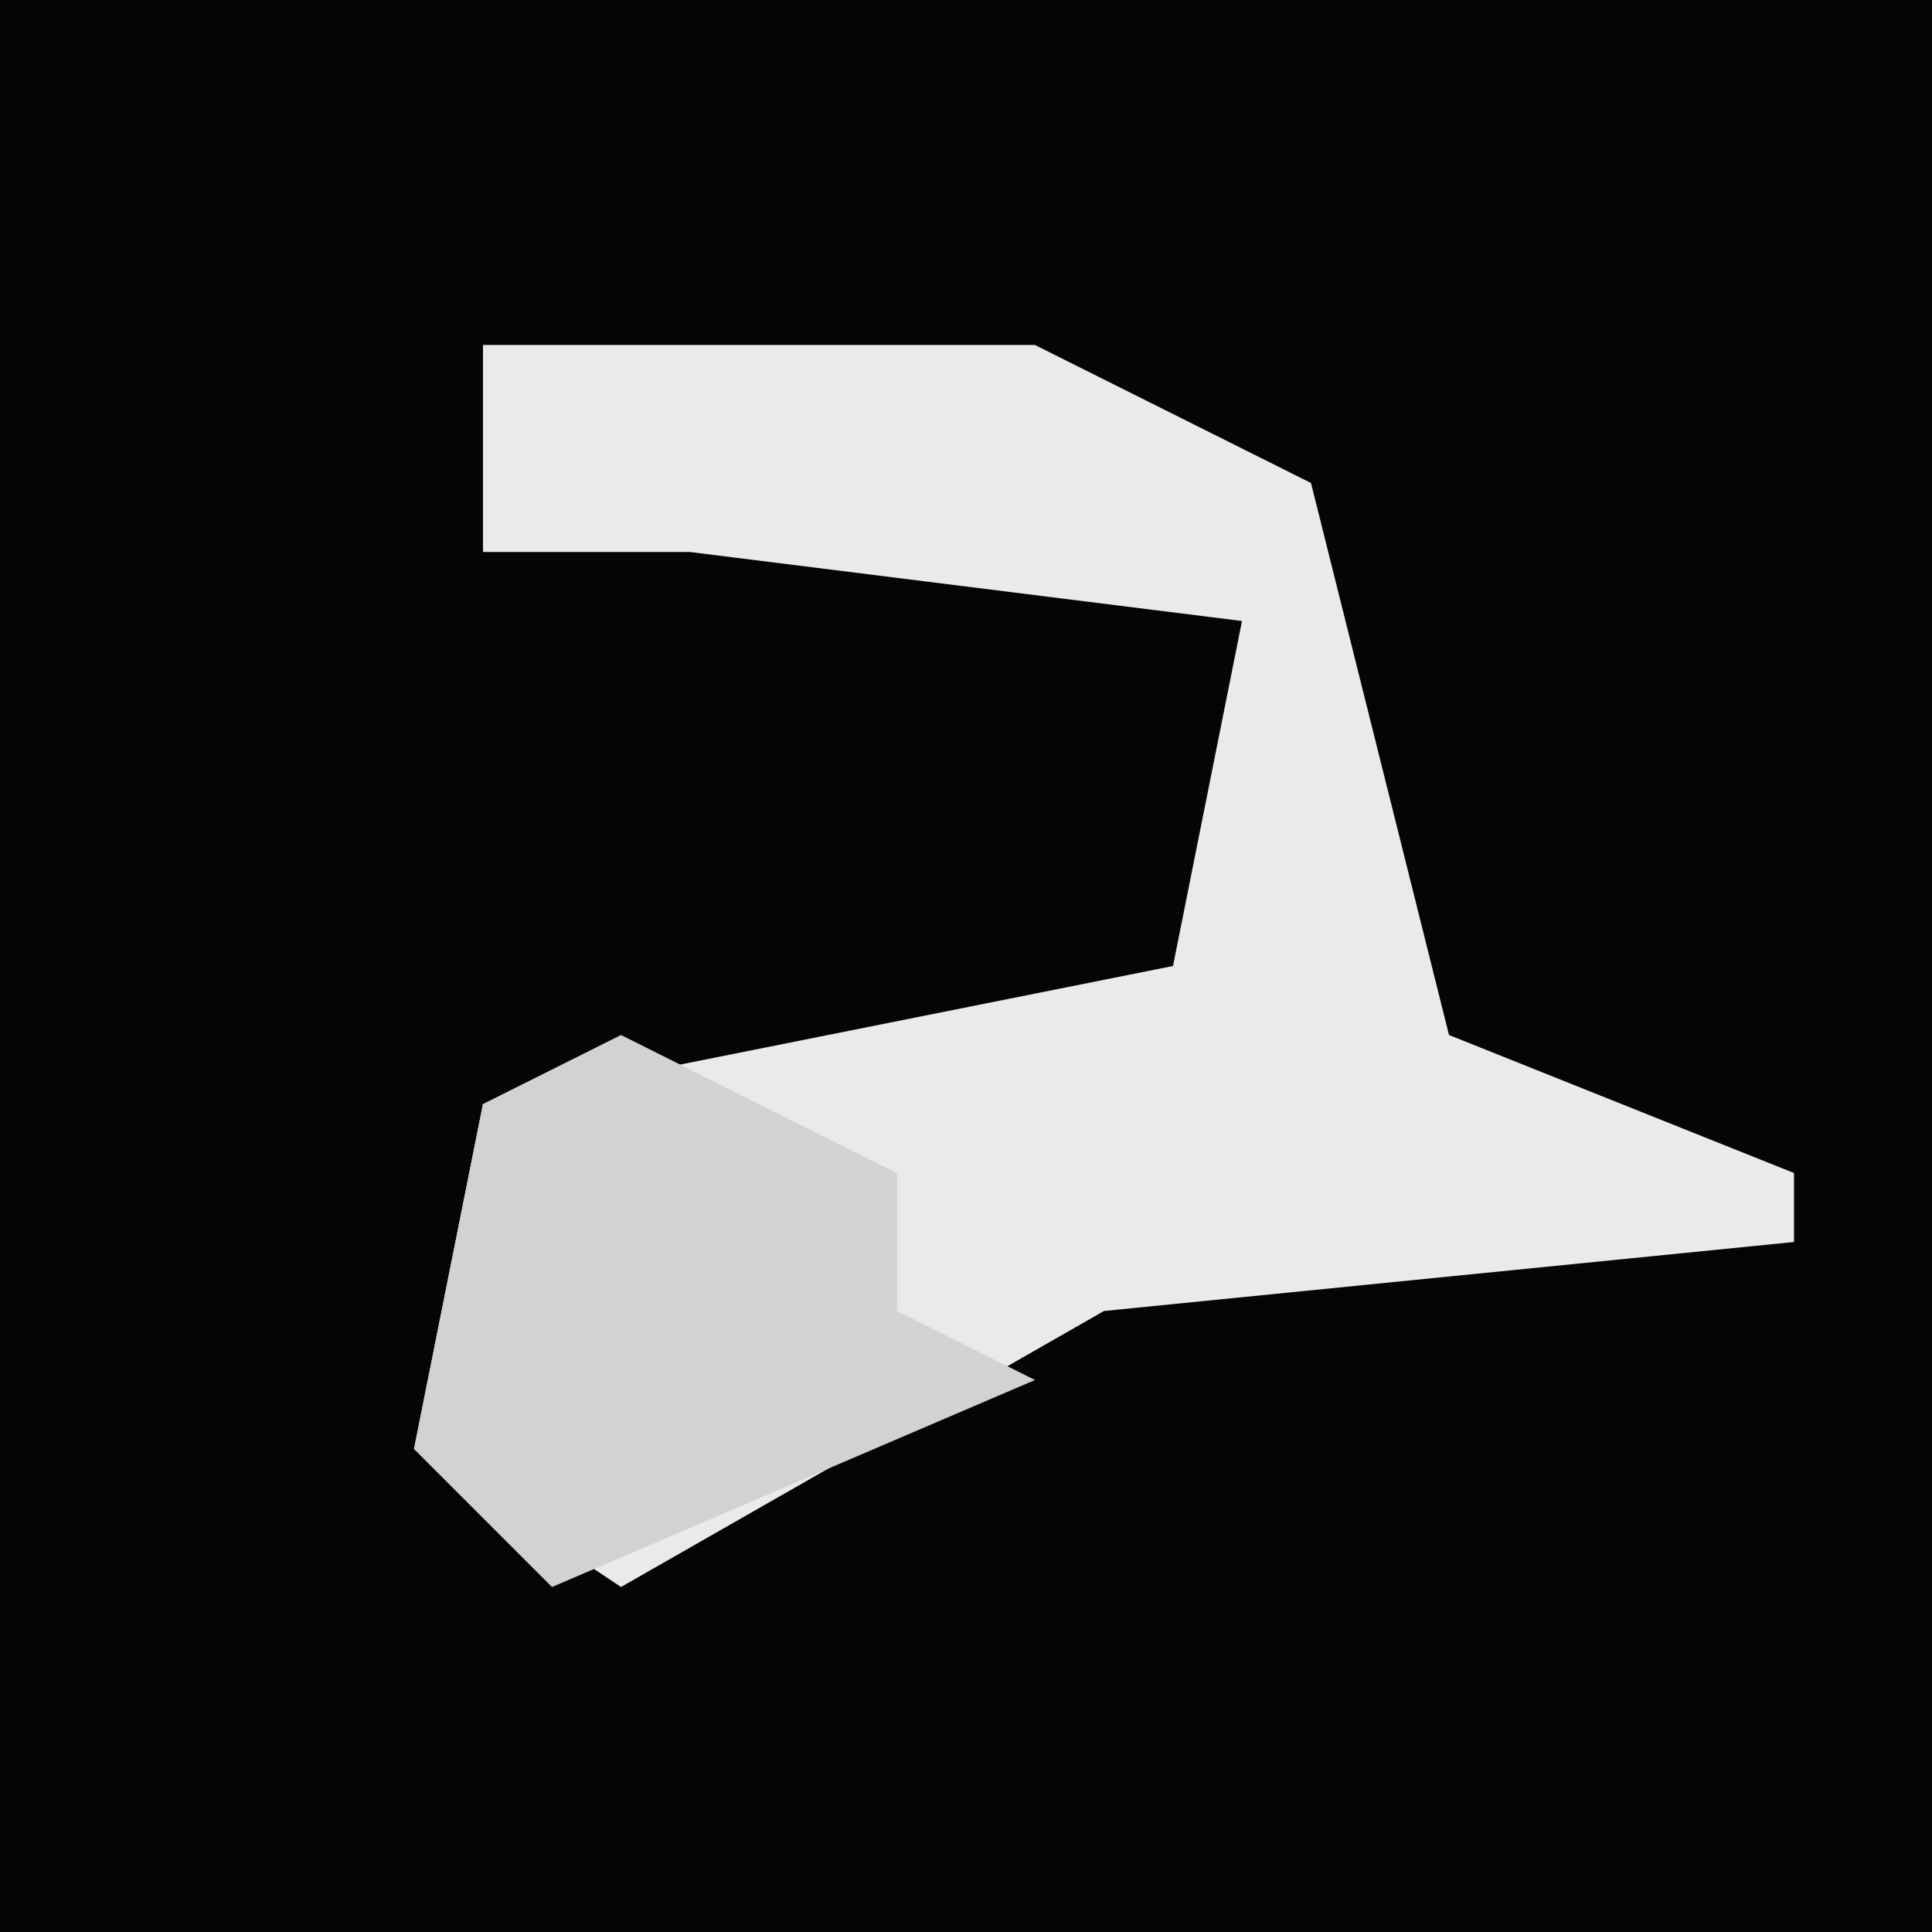 <?xml version="1.0" encoding="UTF-8"?>
<svg version="1.1" xmlns="http://www.w3.org/2000/svg" width="28" height="28">
<path d="M0,0 L28,0 L28,28 L0,28 Z " fill="#050505" transform="translate(0,0)"/>
<path d="M0,0 L8,0 L12,2 L14,10 L19,12 L19,13 L9,14 L2,18 L-1,16 L0,11 L10,9 L11,4 L3,3 L0,3 Z " fill="#EAEAEA" transform="translate(7,5)"/>
<path d="M0,0 L2,1 L4,2 L4,4 L6,5 L-1,8 L-3,6 L-2,1 Z " fill="#D2D2D2" transform="translate(9,15)"/>
</svg>
